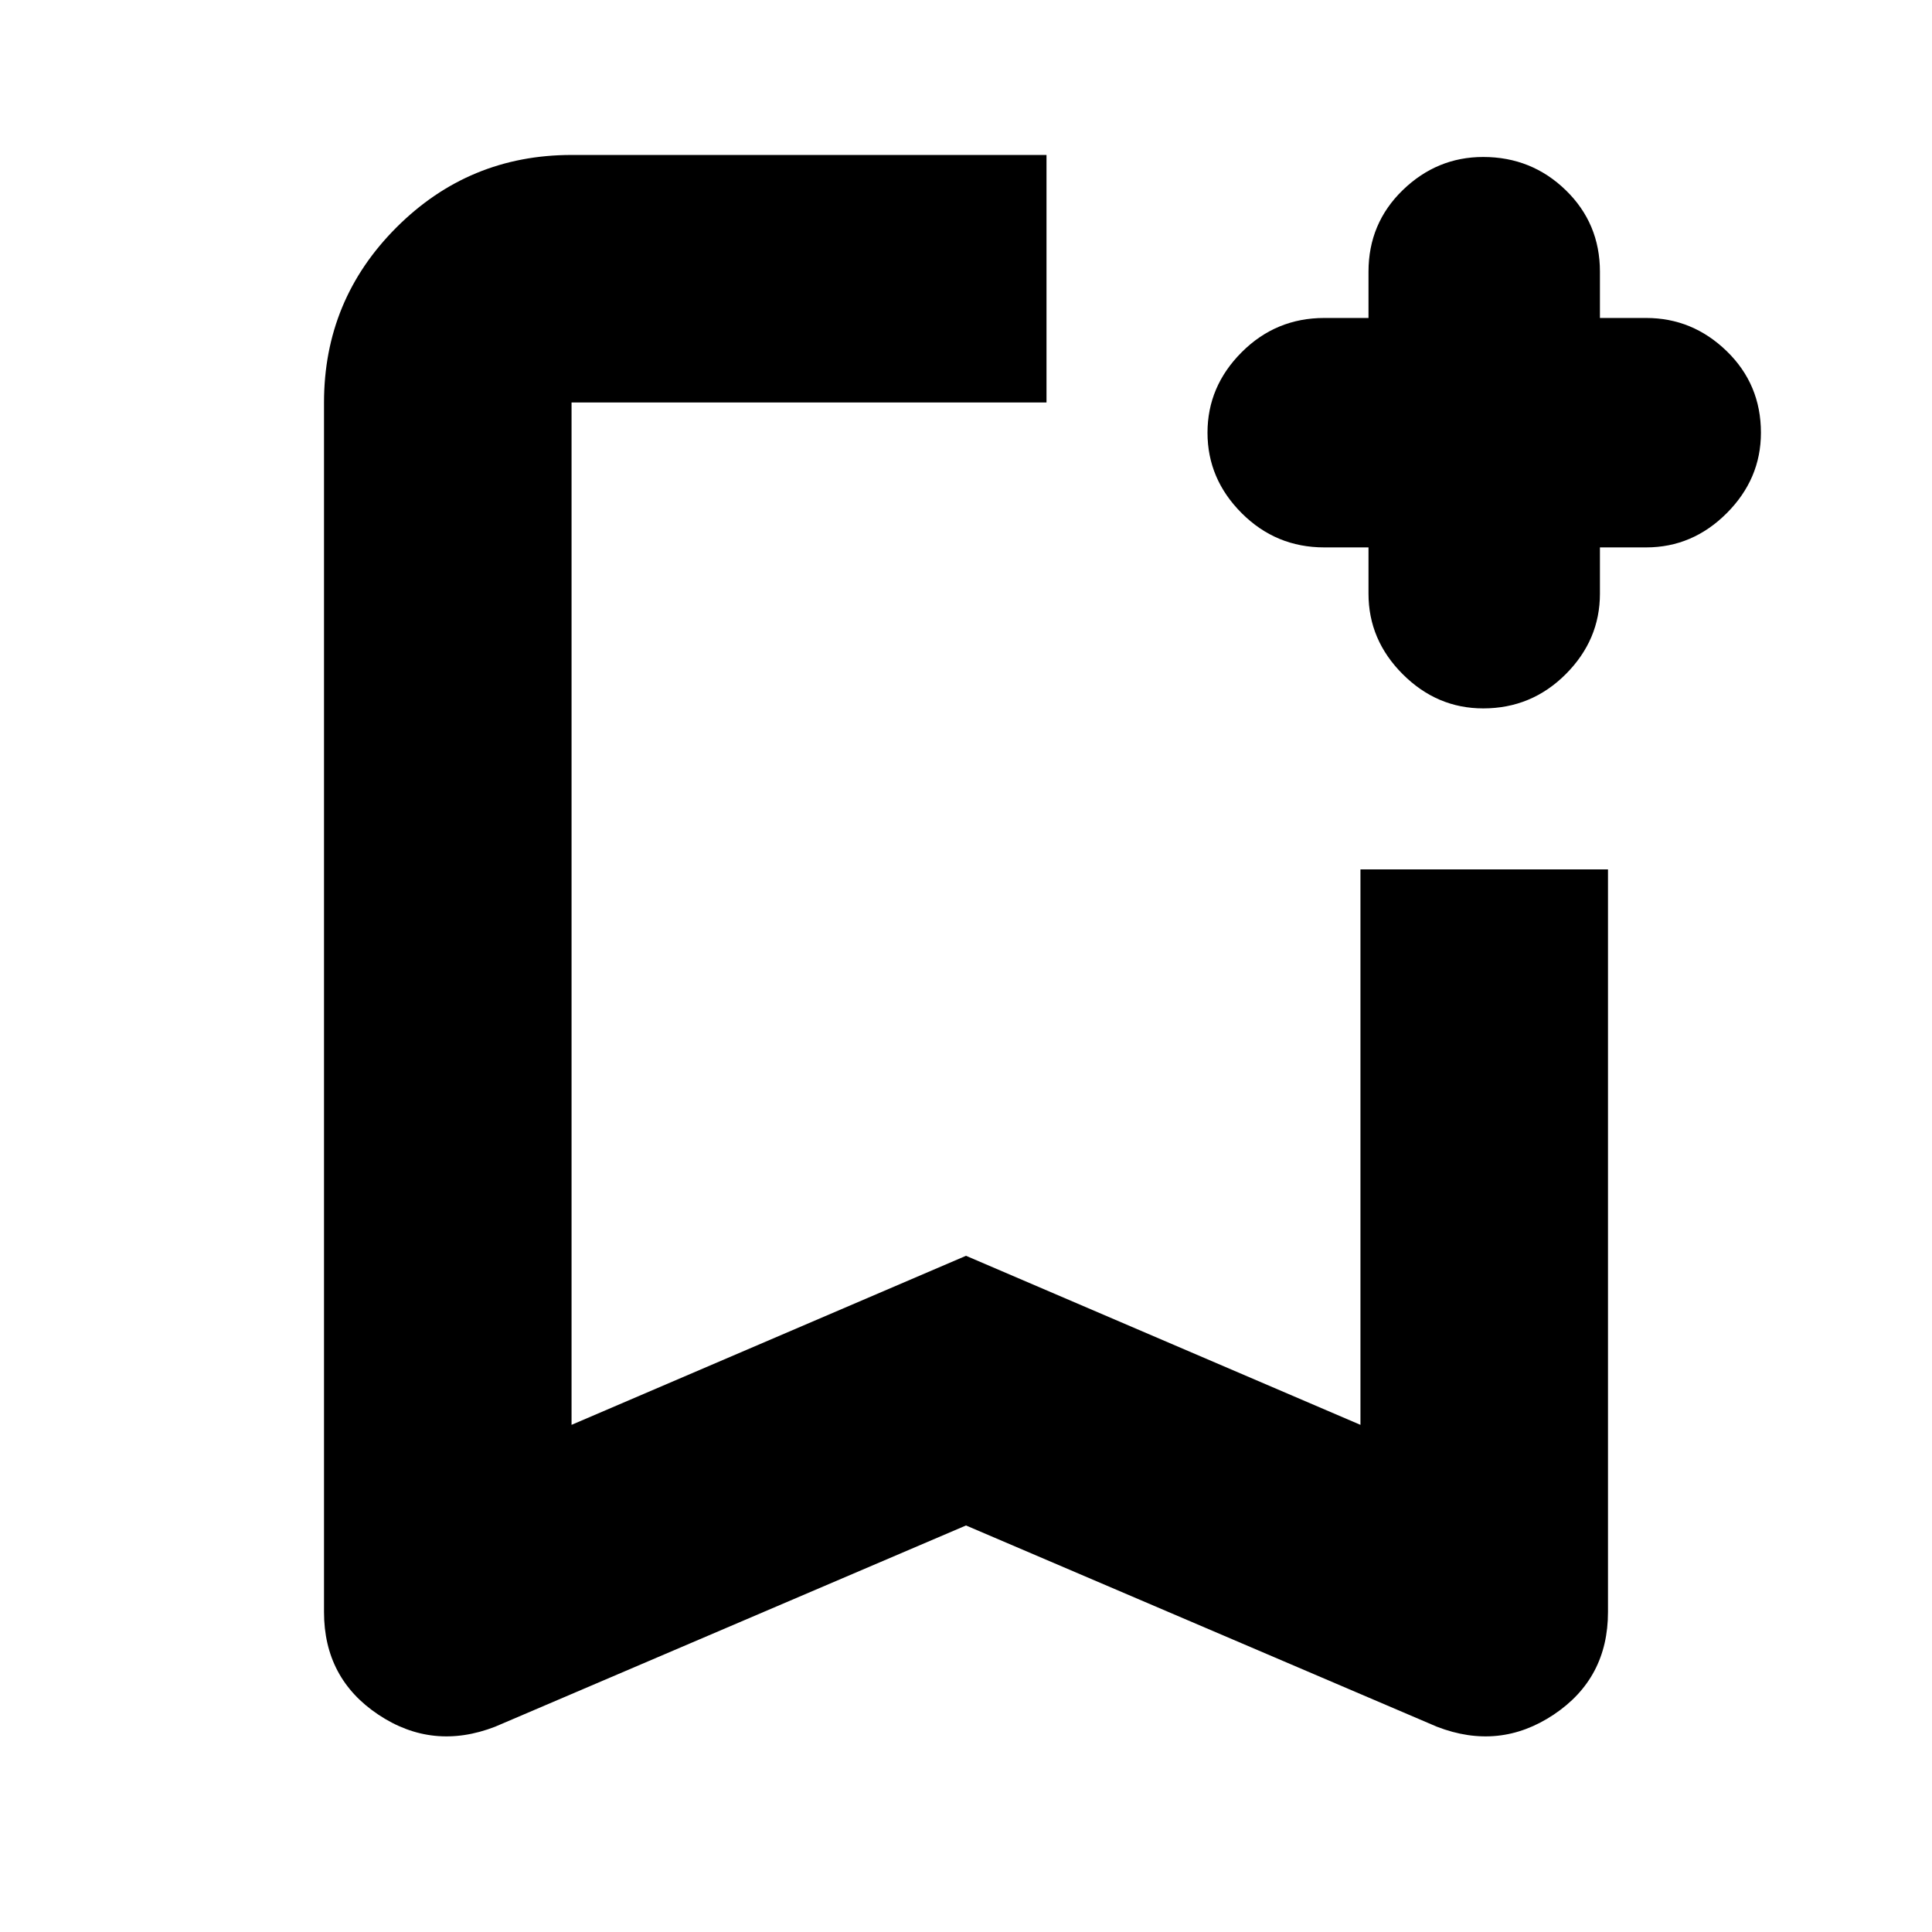 <svg xmlns="http://www.w3.org/2000/svg" height="24" width="24"><path d="M6.15 21.45q-.775.3-1.45-.15-.675-.45-.675-1.275V5q0-1.275.9-2.175.9-.9 2.175-.9H13V5H7.1v12.7l4.9-2.1 4.9 2.1v-6.9h3.075v9.225q0 .825-.675 1.275-.675.45-1.45.15L12 18.95ZM7.1 5H13h-1Zm11.325 3.8q-.575 0-1-.425-.425-.425-.425-1V6.8h-.55q-.6 0-1.025-.425-.425-.425-.425-1t.425-1q.425-.425 1.025-.425H17v-.575q0-.6.425-1.013.425-.412 1-.412.6 0 1.025.412.425.413.425 1.013v.575h.575q.575 0 1 .412.425.413.425 1.013 0 .575-.425 1-.425.425-1 .425h-.575v.575q0 .575-.425 1-.425.425-1.025.425Z"/></svg>